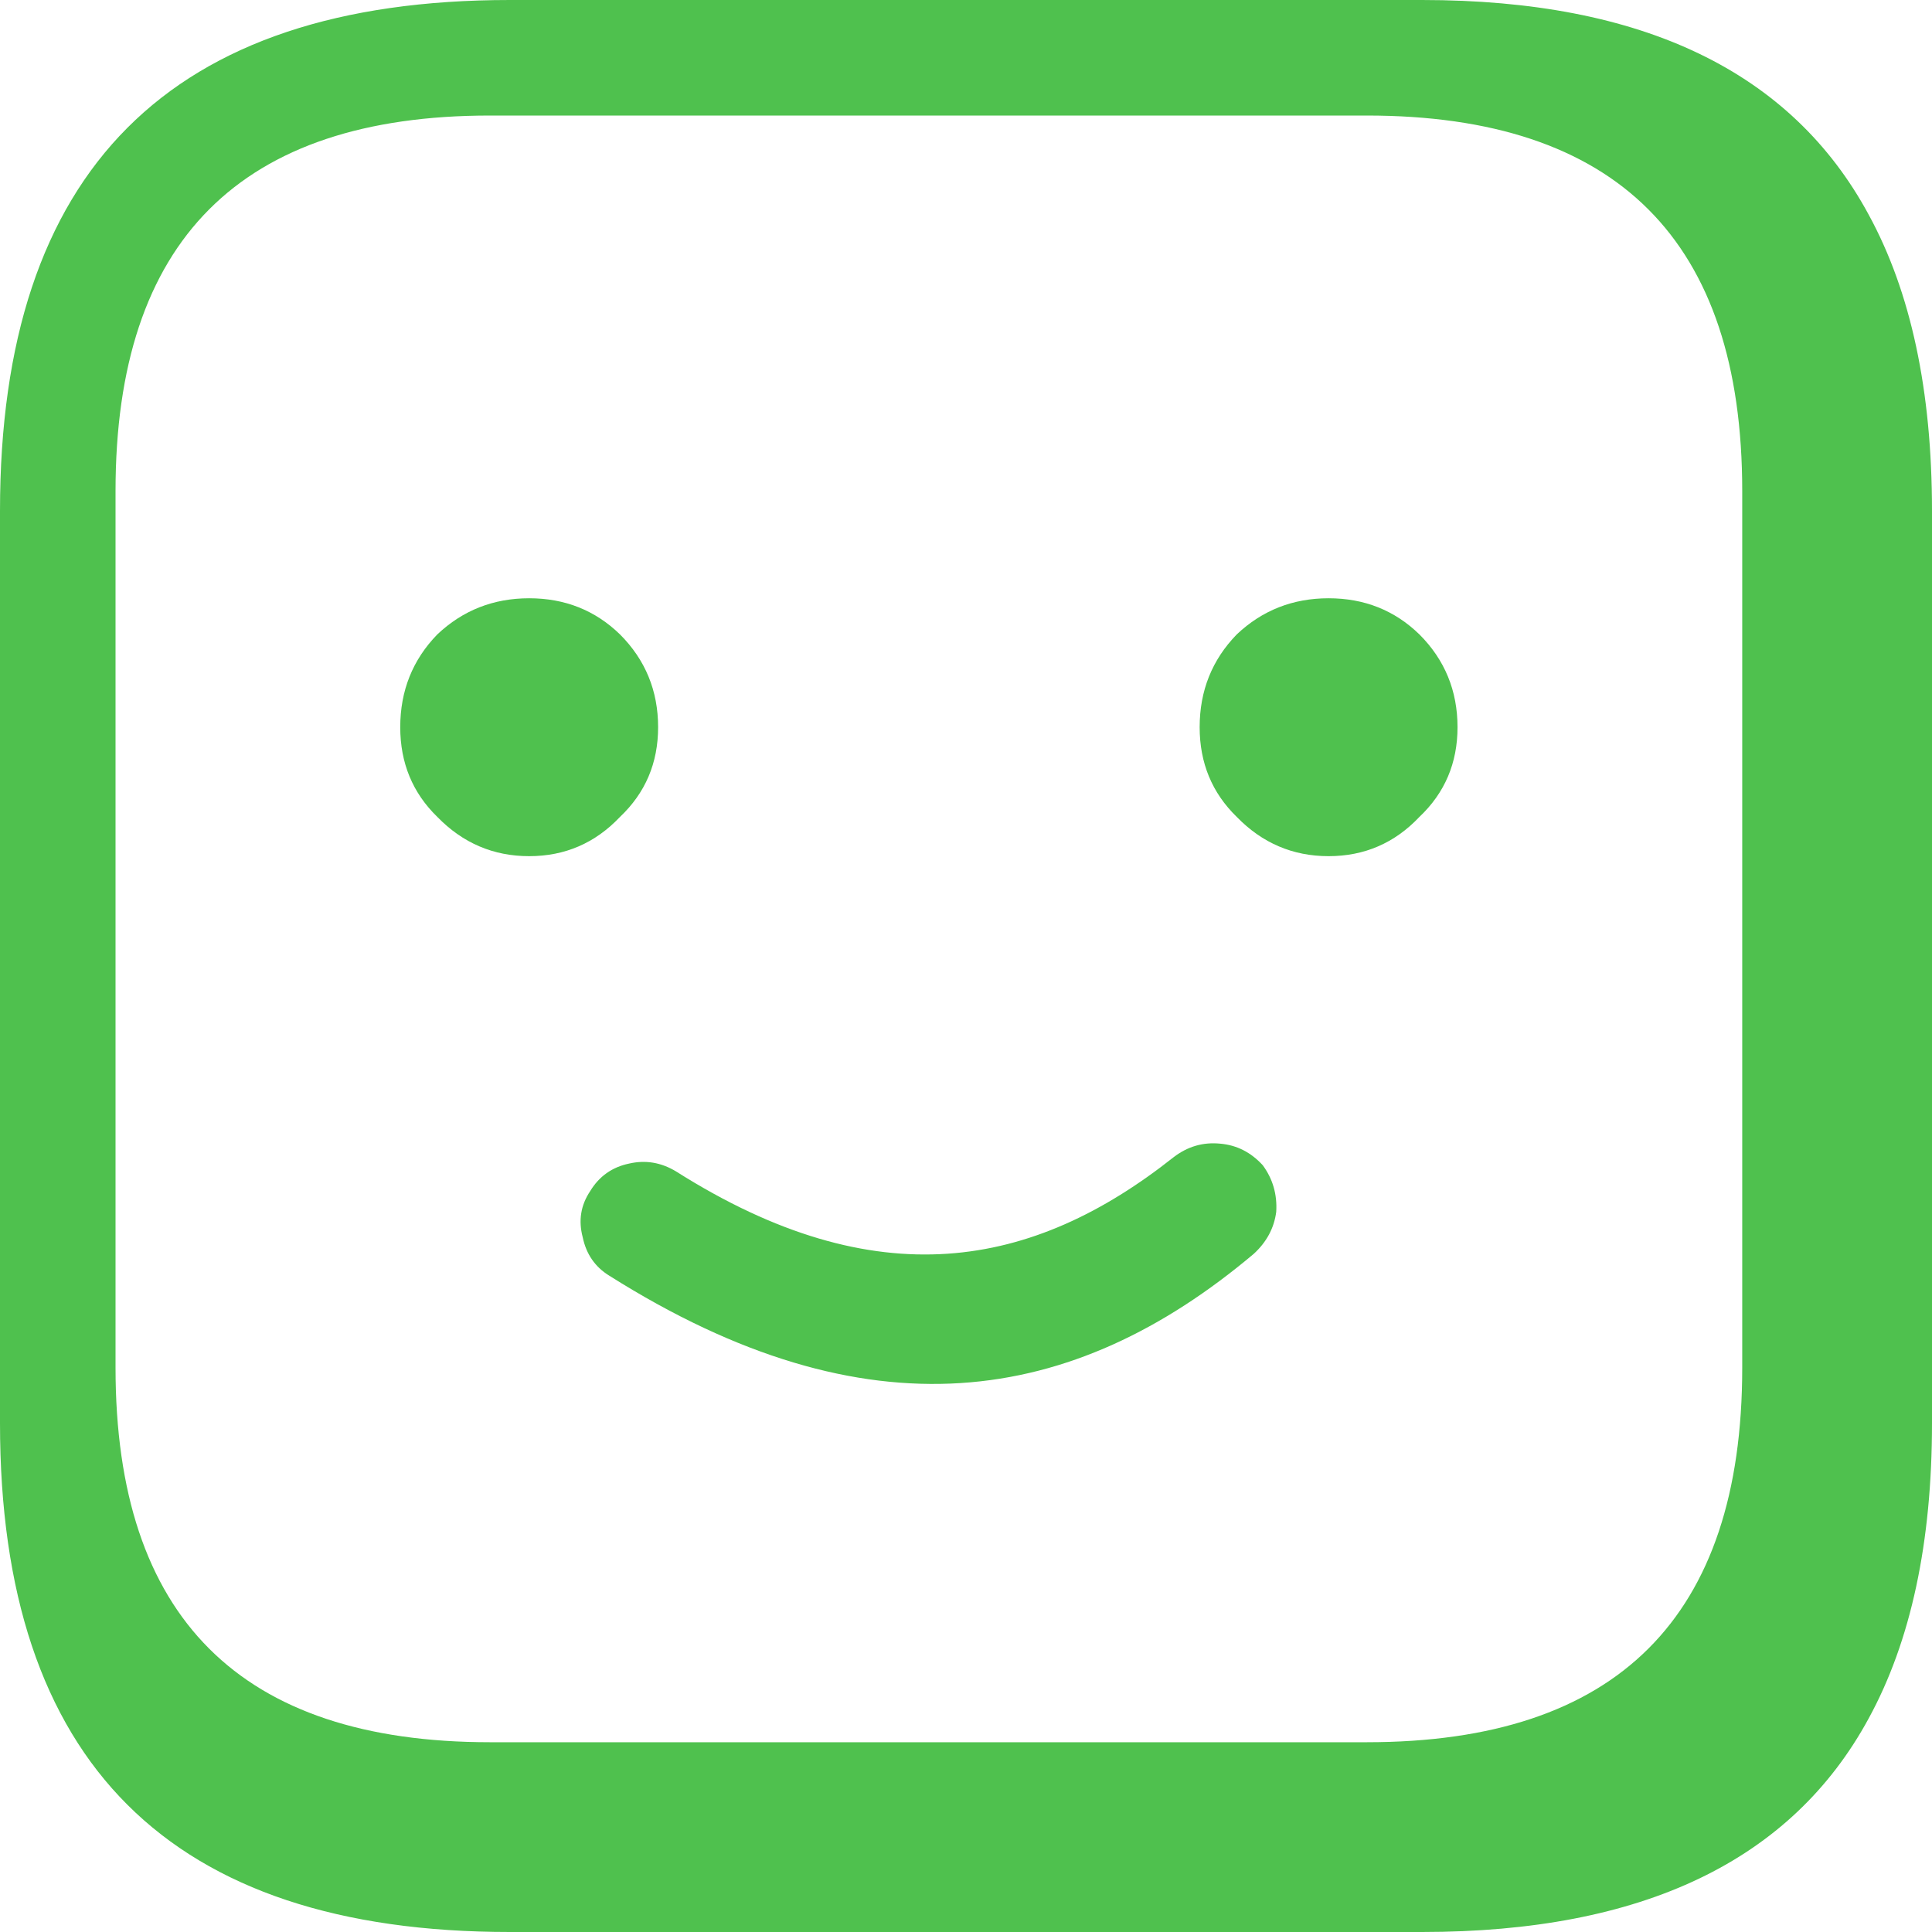 <?xml version="1.0" encoding="UTF-8" standalone="no"?>
<svg width="80px" height="80px" viewBox="0 0 80 80" version="1.1" xmlns="http://www.w3.org/2000/svg" xmlns:xlink="http://www.w3.org/1999/xlink">
    <!-- Generator: Sketch 42 (36781) - http://www.bohemiancoding.com/sketch -->
    <title>1</title>
    <desc>Created with Sketch.</desc>
    <defs>
        <path d="M80,21.156 C80,16.178 79.126,12.089 77.378,8.889 C74.178,2.963 68.015,0 58.889,0 L21.111,0 C7.037,0 0,7.052 0,21.156 L0,58.933 C0,72.978 7.037,80 21.111,80 L58.889,80 C68.015,80 74.178,77.052 77.378,71.156 C79.126,67.956 80,63.881 80,58.933 L80,21.156 L80,21.156 Z M72.142,20.331 L72.142,56.637 C72.142,66.974 66.96,72.142 56.595,72.142 L20.289,72.142 C9.952,72.142 4.784,66.974 4.784,56.637 L4.784,20.331 C4.784,9.966 9.952,4.784 20.289,4.784 L56.595,4.784 C66.96,4.784 72.142,9.966 72.142,20.331 L72.142,20.331 Z M25.233,52.826 C35.928,59.573 44.418,58.231 51.912,51.922 C52.447,51.432 52.759,50.852 52.846,50.18 C52.89,49.461 52.705,48.818 52.289,48.251 C51.799,47.715 51.213,47.417 50.531,47.357 C49.823,47.285 49.18,47.471 48.602,47.913 C42.775,52.53 36.308,53.769 27.992,48.505 C27.375,48.133 26.728,48.025 26.05,48.181 C25.347,48.327 24.809,48.708 24.436,49.325 C24.048,49.906 23.946,50.54 24.128,51.228 C24.274,51.932 24.642,52.464 25.233,52.826 Z M27.251,30.112 C27.251,28.603 26.724,27.322 25.671,26.268 C24.645,25.272 23.393,24.773 21.912,24.773 C20.431,24.773 19.164,25.272 18.11,26.268 C17.085,27.322 16.573,28.603 16.573,30.112 C16.573,31.593 17.085,32.832 18.11,33.828 C19.164,34.911 20.431,35.452 21.912,35.452 C23.393,35.452 24.645,34.911 25.671,33.828 C26.724,32.832 27.251,31.593 27.251,30.112 L27.251,30.112 Z M58.773,33.828 C59.827,32.832 60.353,31.593 60.353,30.112 C60.353,28.603 59.827,27.322 58.773,26.268 C57.748,25.272 56.495,24.773 55.014,24.773 C53.534,24.773 52.266,25.272 51.213,26.268 C50.188,27.322 49.675,28.603 49.675,30.112 C49.675,31.593 50.188,32.832 51.213,33.828 C52.266,34.911 53.534,35.452 55.014,35.452 C56.495,35.452 57.748,34.911 58.773,33.828 Z" id="path-1"></path>
    </defs>
    <g id="✏️️-v1" stroke="none" stroke-width="1" fill="none" fill-rule="evenodd">
        <g id="Home" transform="translate(-226, -112)">
            <g id="Bolig-status" transform="translate(70, 112)">
                <g id="1" transform="translate(156, 0)">
                    <mask id="mask-2" fill="white">
                        <use xlink:href="#path-1"></use>
                    </mask>
                    <use id="Shape-Copy" fill="#4FC14E" fill-rule="nonzero" xlink:href="#path-1"></use>
                    <g id="Status---Disabled-OFF" mask="url(#mask-2)"></g>
                </g>
            </g>
        </g>
    </g>
</svg>